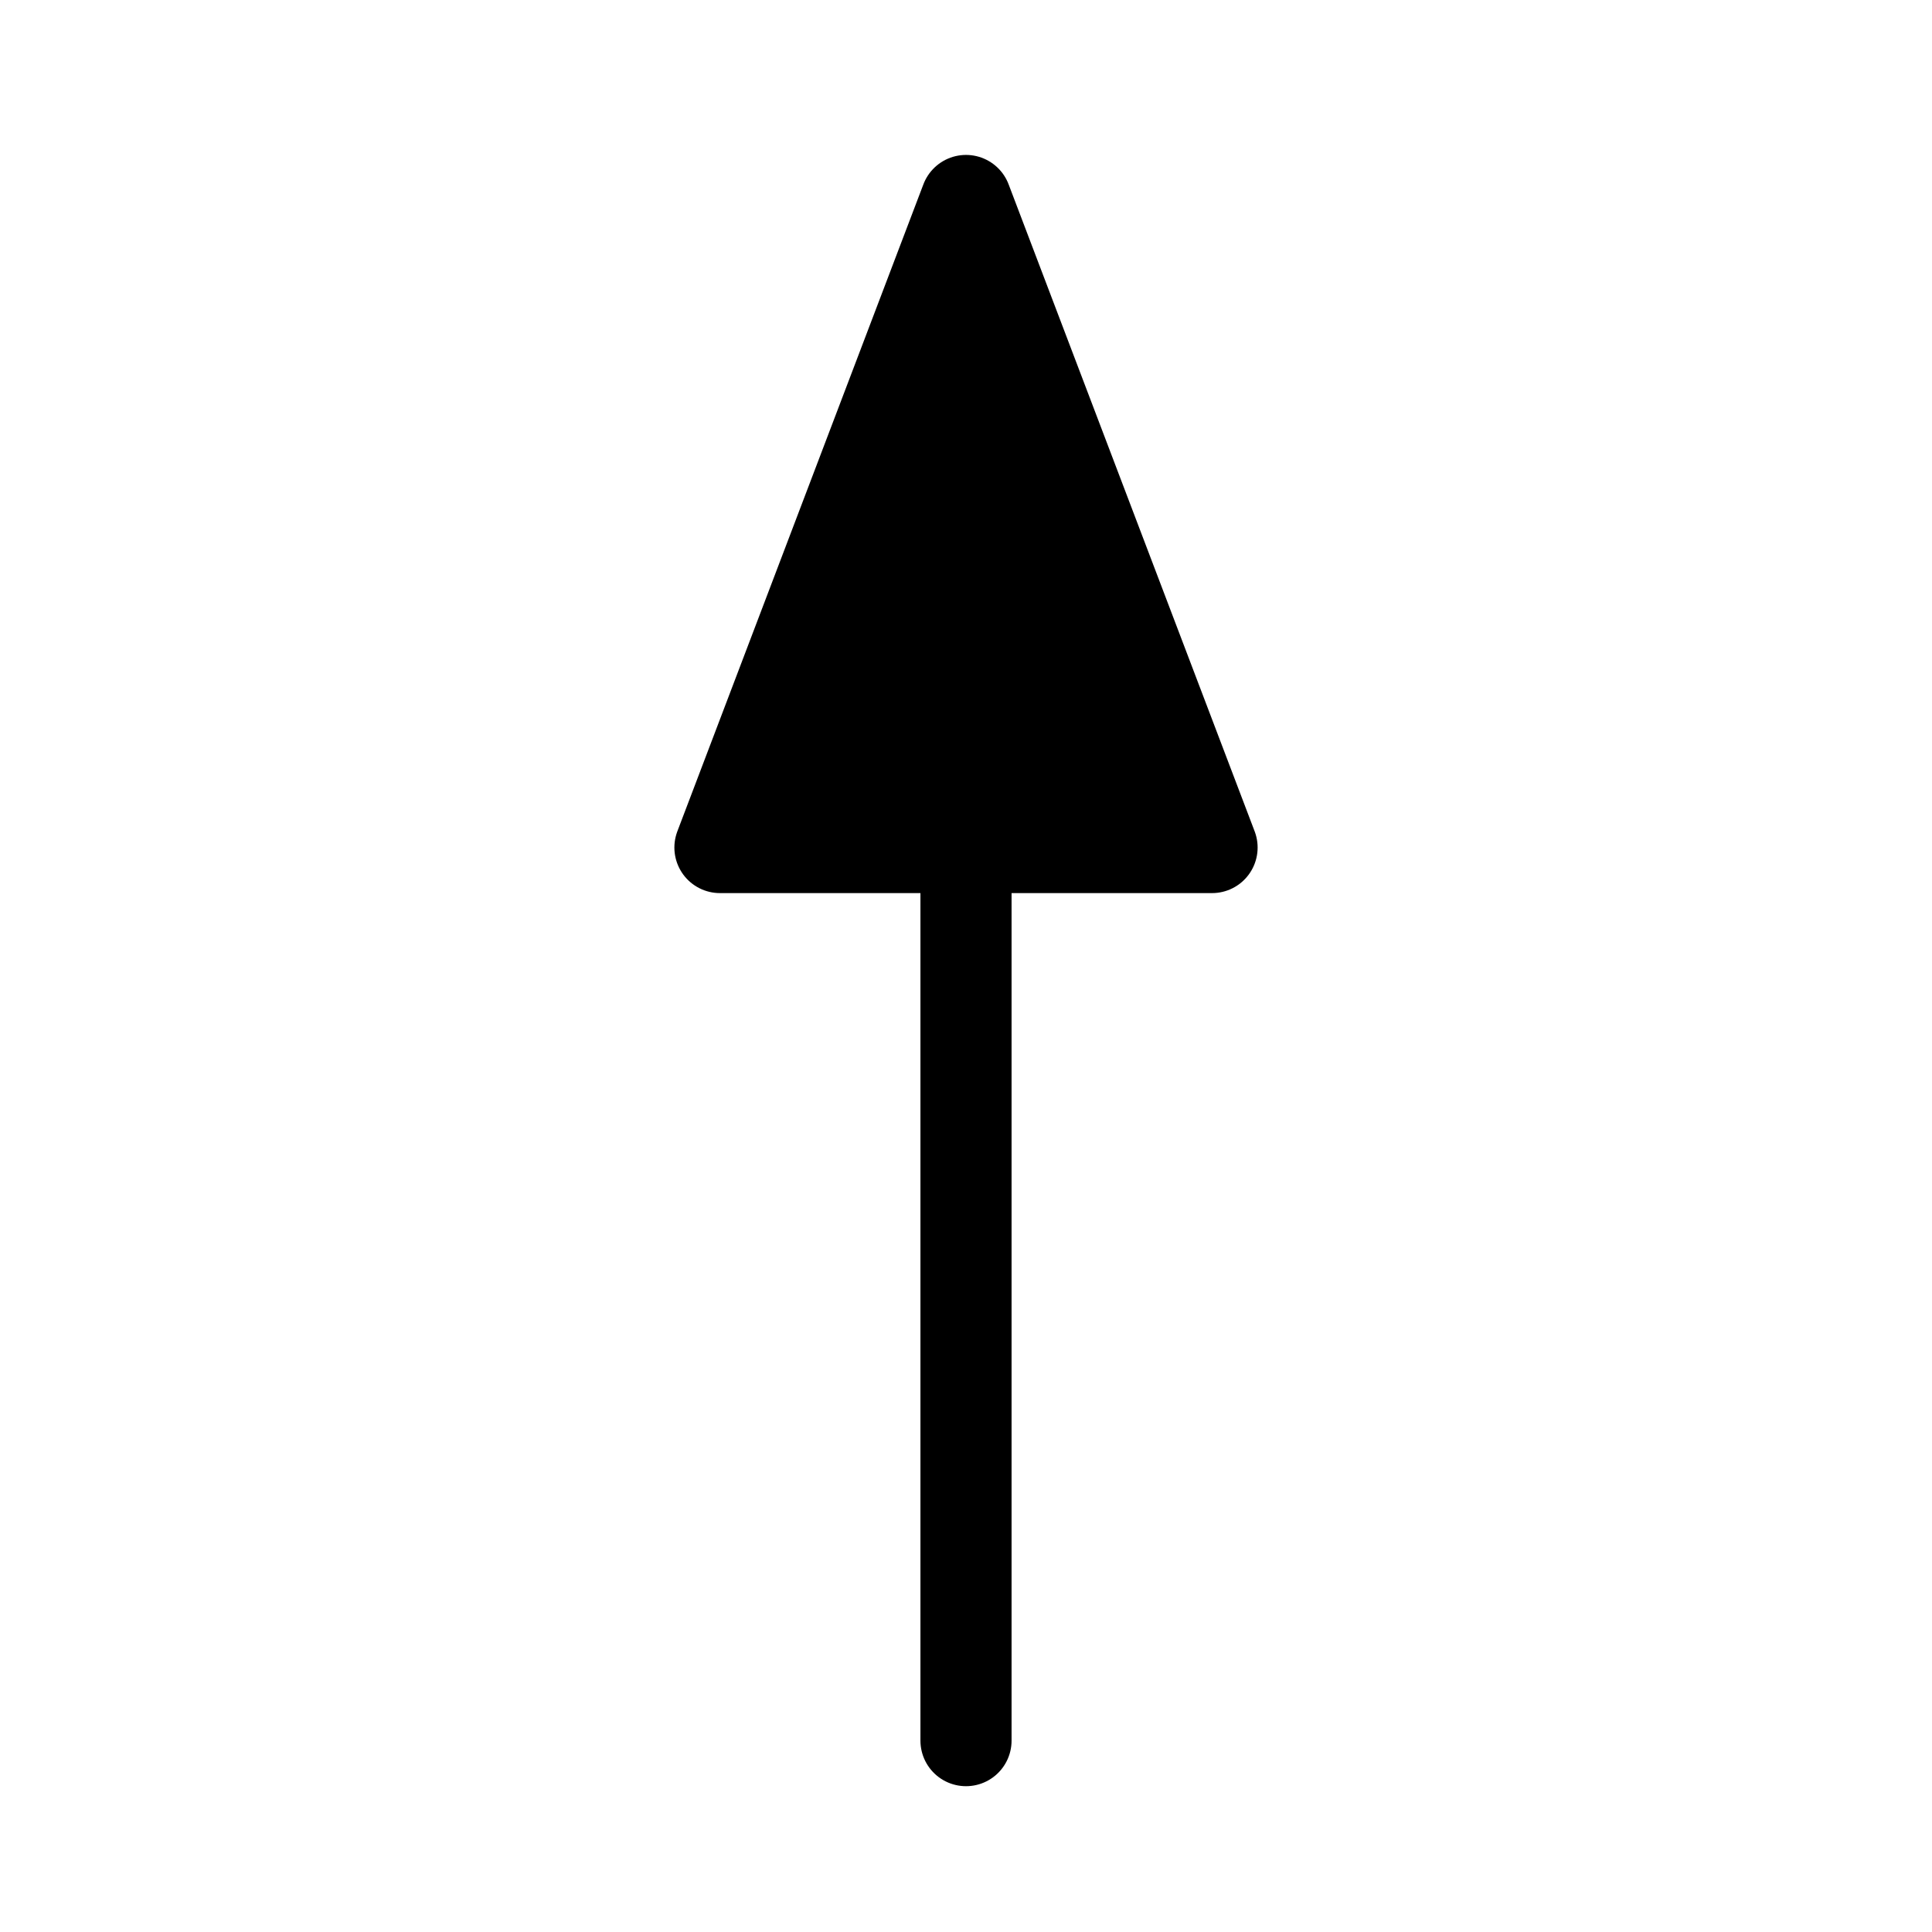 <?xml version="1.0" encoding="UTF-8"?>
<!DOCTYPE svg PUBLIC "-//W3C//DTD SVG 1.1//EN" "http://www.w3.org/Graphics/SVG/1.1/DTD/svg11.dtd">
<!-- Creator: CorelDRAW X8 -->
<svg xmlns="http://www.w3.org/2000/svg" xml:space="preserve" width="21.167mm" height="21.167mm" version="1.1" shape-rendering="geometricPrecision" text-rendering="geometricPrecision" image-rendering="optimizeQuality" fill-rule="evenodd" clip-rule="evenodd"
viewBox="0 0 212 212"
 xmlns:xlink="http://www.w3.org/1999/xlink">
 <g id="Layer_x0020_1">
  <g id="_2889597383328">
   <polygon fill="black" stroke="black" stroke-width="10" stroke-linecap="round" stroke-linejoin="round" points="133,93 106,22 79,93 "/>
   <line fill="none" stroke="black" stroke-width="10" stroke-linecap="round" stroke-linejoin="round" x1="106" y1="93" x2="106" y2= "191" />
  </g>
 </g>
</svg>
